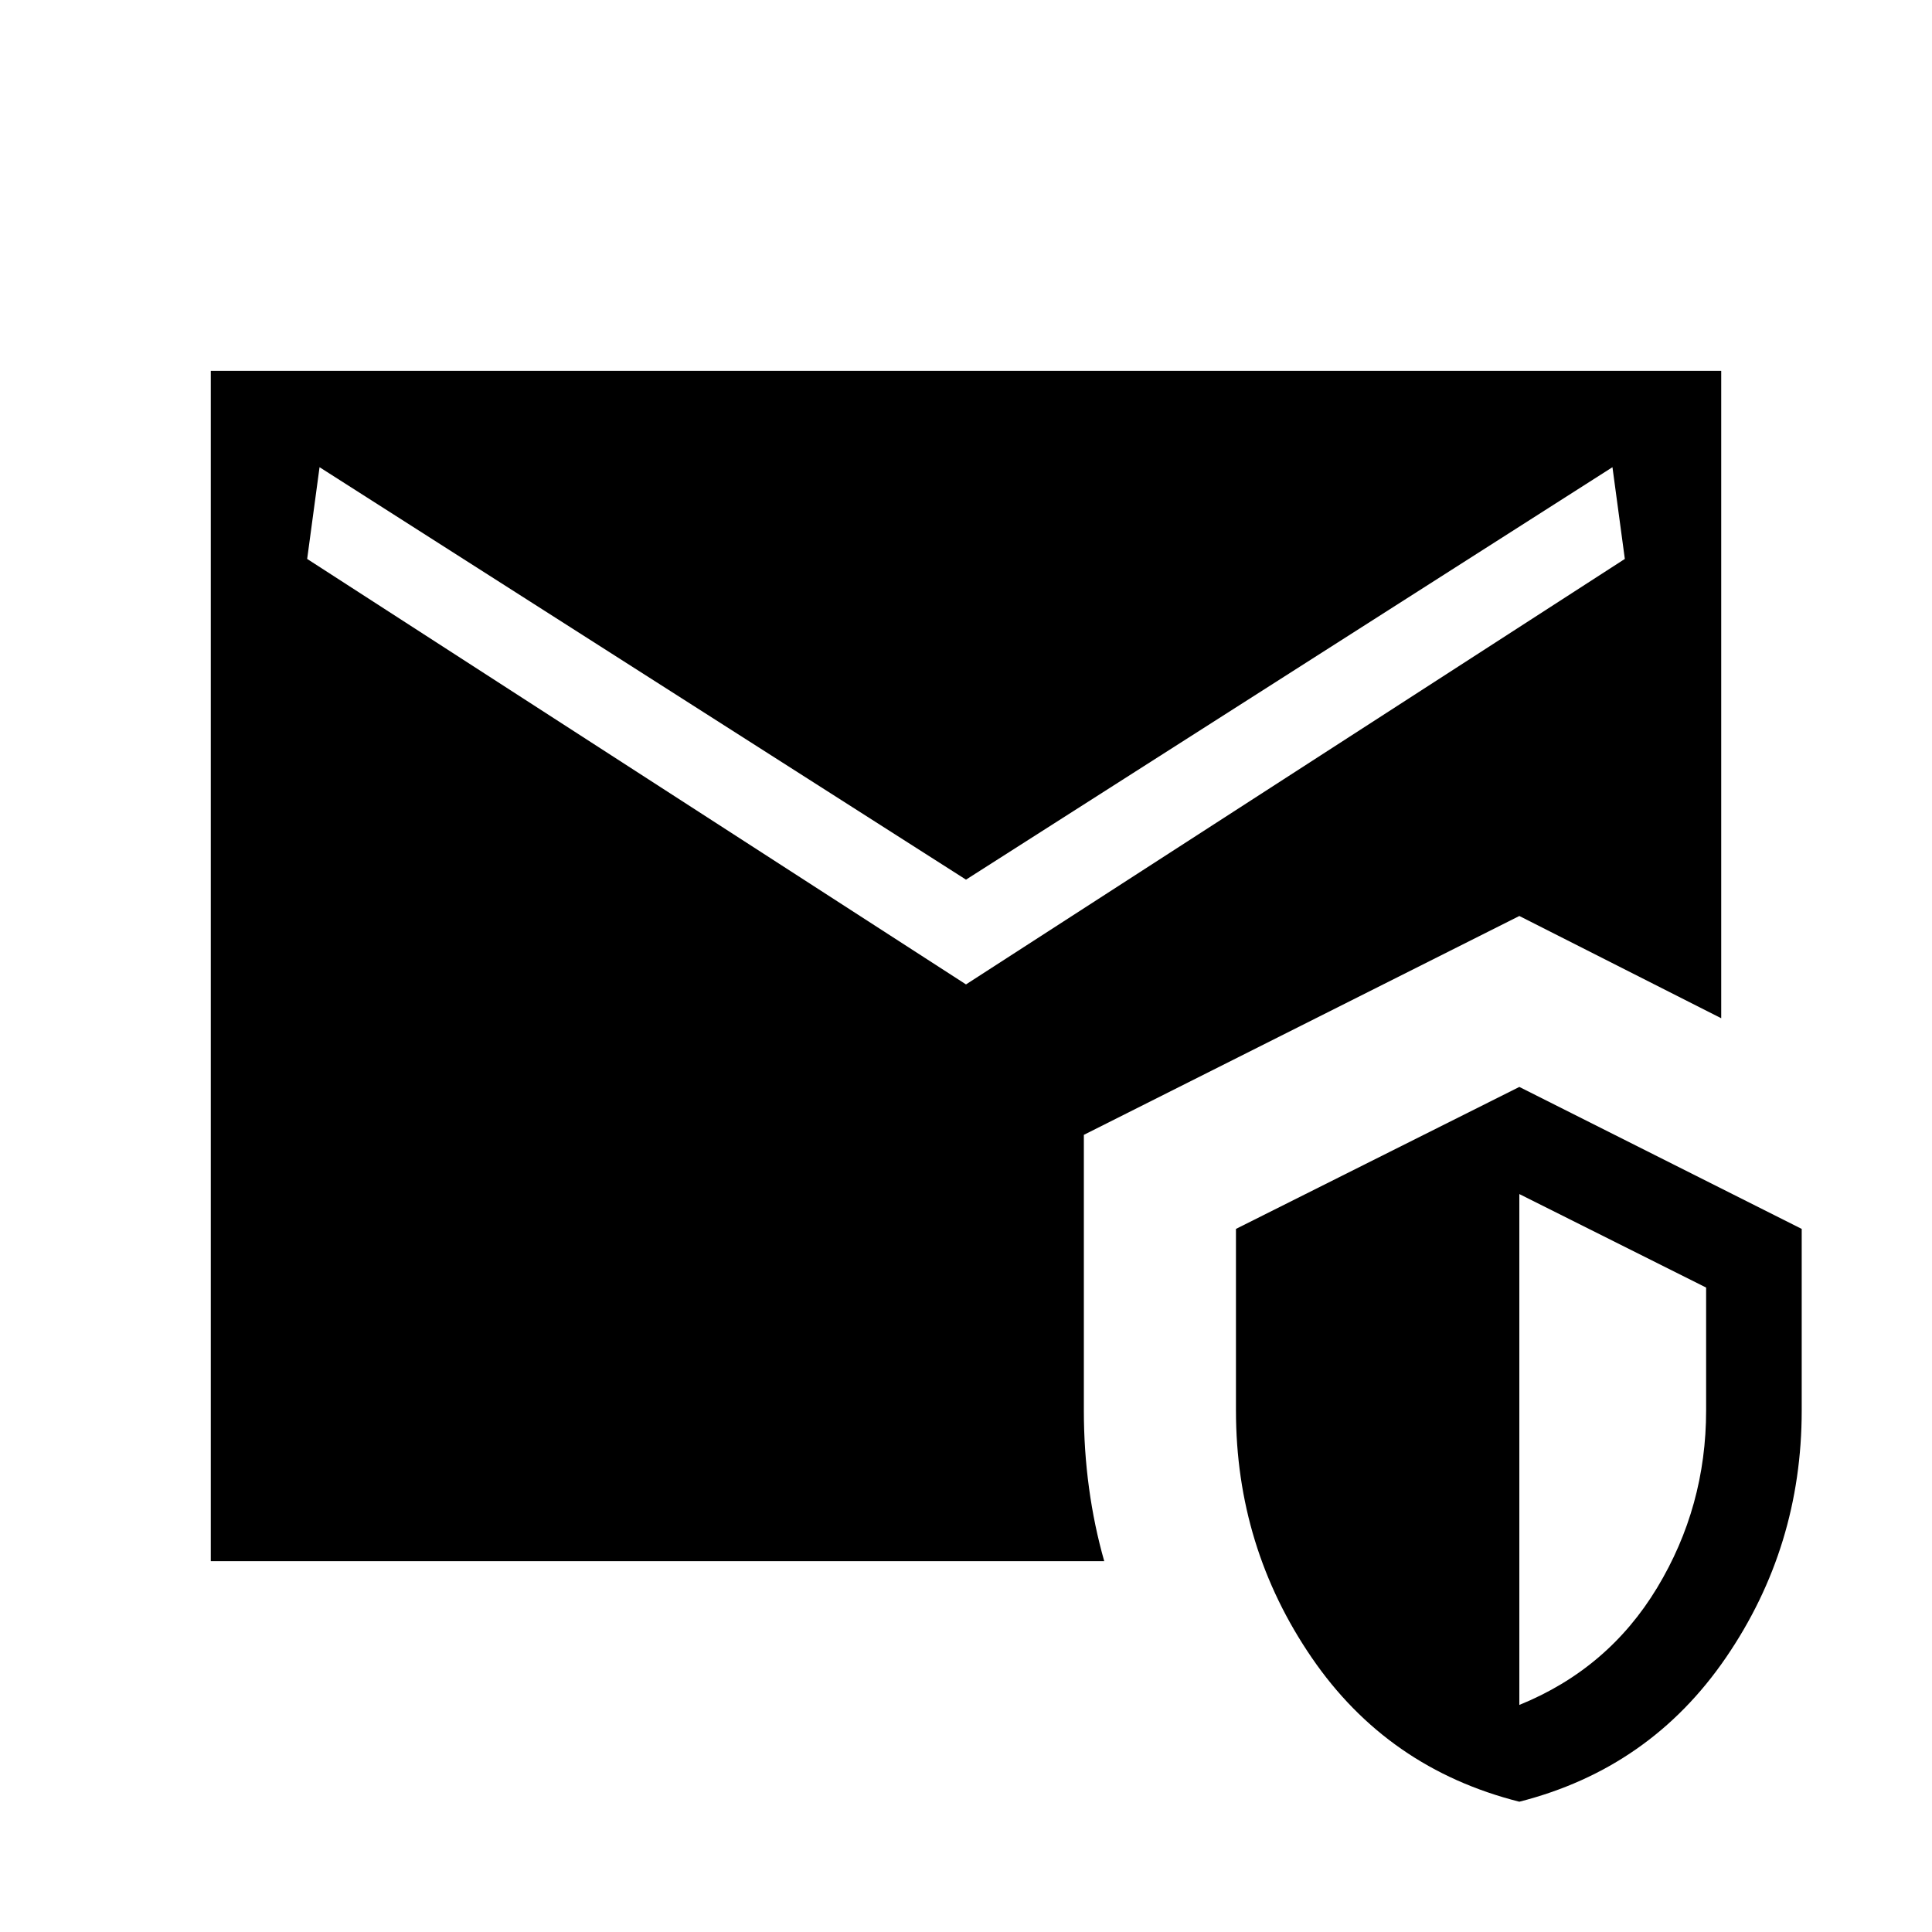 <svg xmlns="http://www.w3.org/2000/svg" height="40" viewBox="0 -960 960 960" width="40"><path d="M104.74-184.27v-591.46h750.52v321.69l-100.31-50.81L538.56-396.1v136.96q0 19.67 2.57 38.51 2.56 18.85 7.56 36.36H104.74ZM754.95-64.74q-65.46-16.52-103.14-71.55-37.67-55.03-37.67-122.85v-90.22l140.81-70.55 140.31 70.55v90.22q0 67.82-37.69 122.85T754.95-64.74Zm0-48.09q44.14-17.91 68.47-58.22 24.34-40.31 24.34-88.09v-61.08l-92.81-46.46v253.85ZM480-470.85l327.37-211.42-6.15-45.58L480-522.91 158.78-727.85l-6.15 45.58L480-470.85Z"/></svg>
